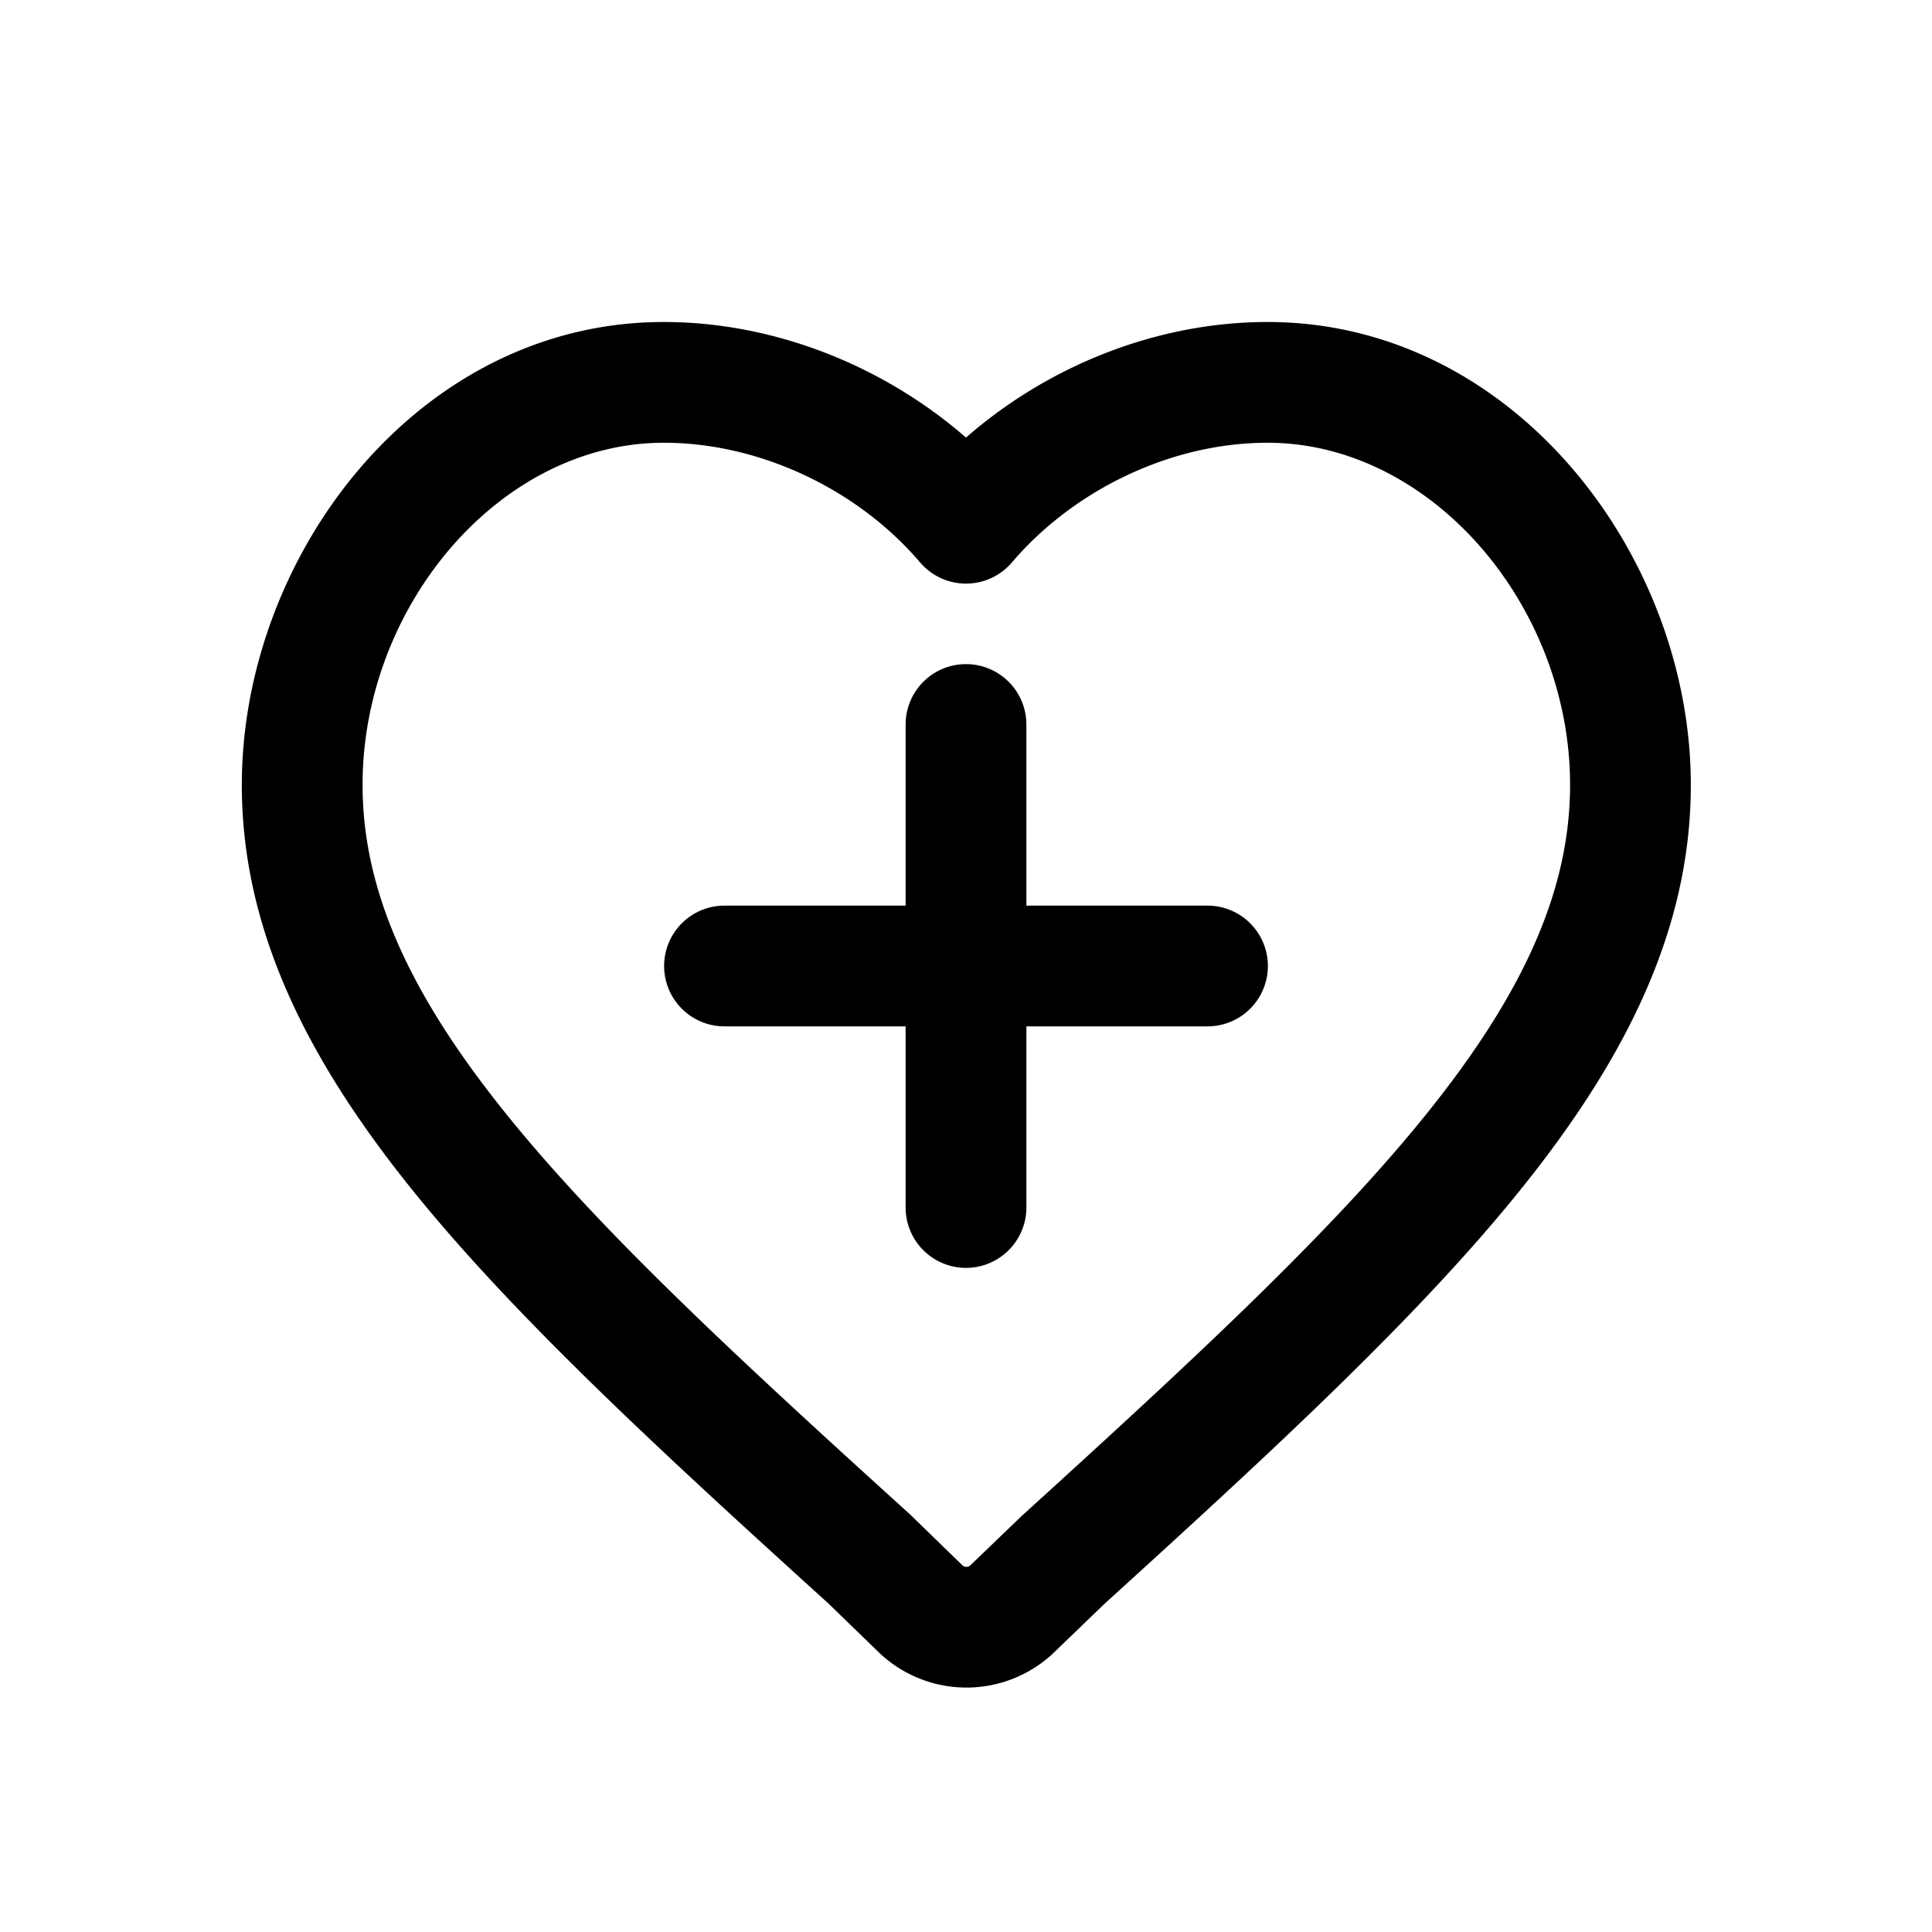 <svg xmlns="http://www.w3.org/2000/svg" width="24" height="24" viewBox="0 0 24 24"><path fill-rule="evenodd" d="M8.246 5.5c-2.027 0-3.742 2.017-3.742 4.25 0 1.316.586 2.596 1.768 4.068 1.188 1.48 2.904 3.065 5.04 5.001l.018.018.63.612c.024.02.063.021.092-.002l.628-.604.016-.015c2.135-1.94 3.851-3.528 5.04-5.01 1.181-1.472 1.768-2.752 1.768-4.068 0-2.23-1.727-4.25-3.758-4.25-1.205 0-2.411.59-3.175 1.486a.75.75 0 0 1-1.142 0C10.666 6.09 9.453 5.5 8.246 5.5M3.004 9.75C3.004 6.901 5.192 4 8.246 4c1.384 0 2.74.552 3.754 1.436C13.01 4.552 14.36 4 15.746 4c3.052 0 5.258 2.898 5.258 5.75 0 1.803-.816 3.409-2.099 5.008-1.274 1.588-3.083 3.255-5.193 5.173l-.633.61-.017.016a1.575 1.575 0 0 1-2.134-.02l-.634-.615c-2.11-1.913-3.917-3.578-5.192-5.165-1.282-1.598-2.098-3.204-2.098-5.007M8.25 12a.75.75 0 0 1 .75-.75h2.25V9a.75.75 0 0 1 1.5 0v2.25H15a.75.75 0 0 1 0 1.5h-2.25V15a.75.75 0 0 1-1.5 0v-2.25H9a.75.75 0 0 1-.75-.75"/></svg>